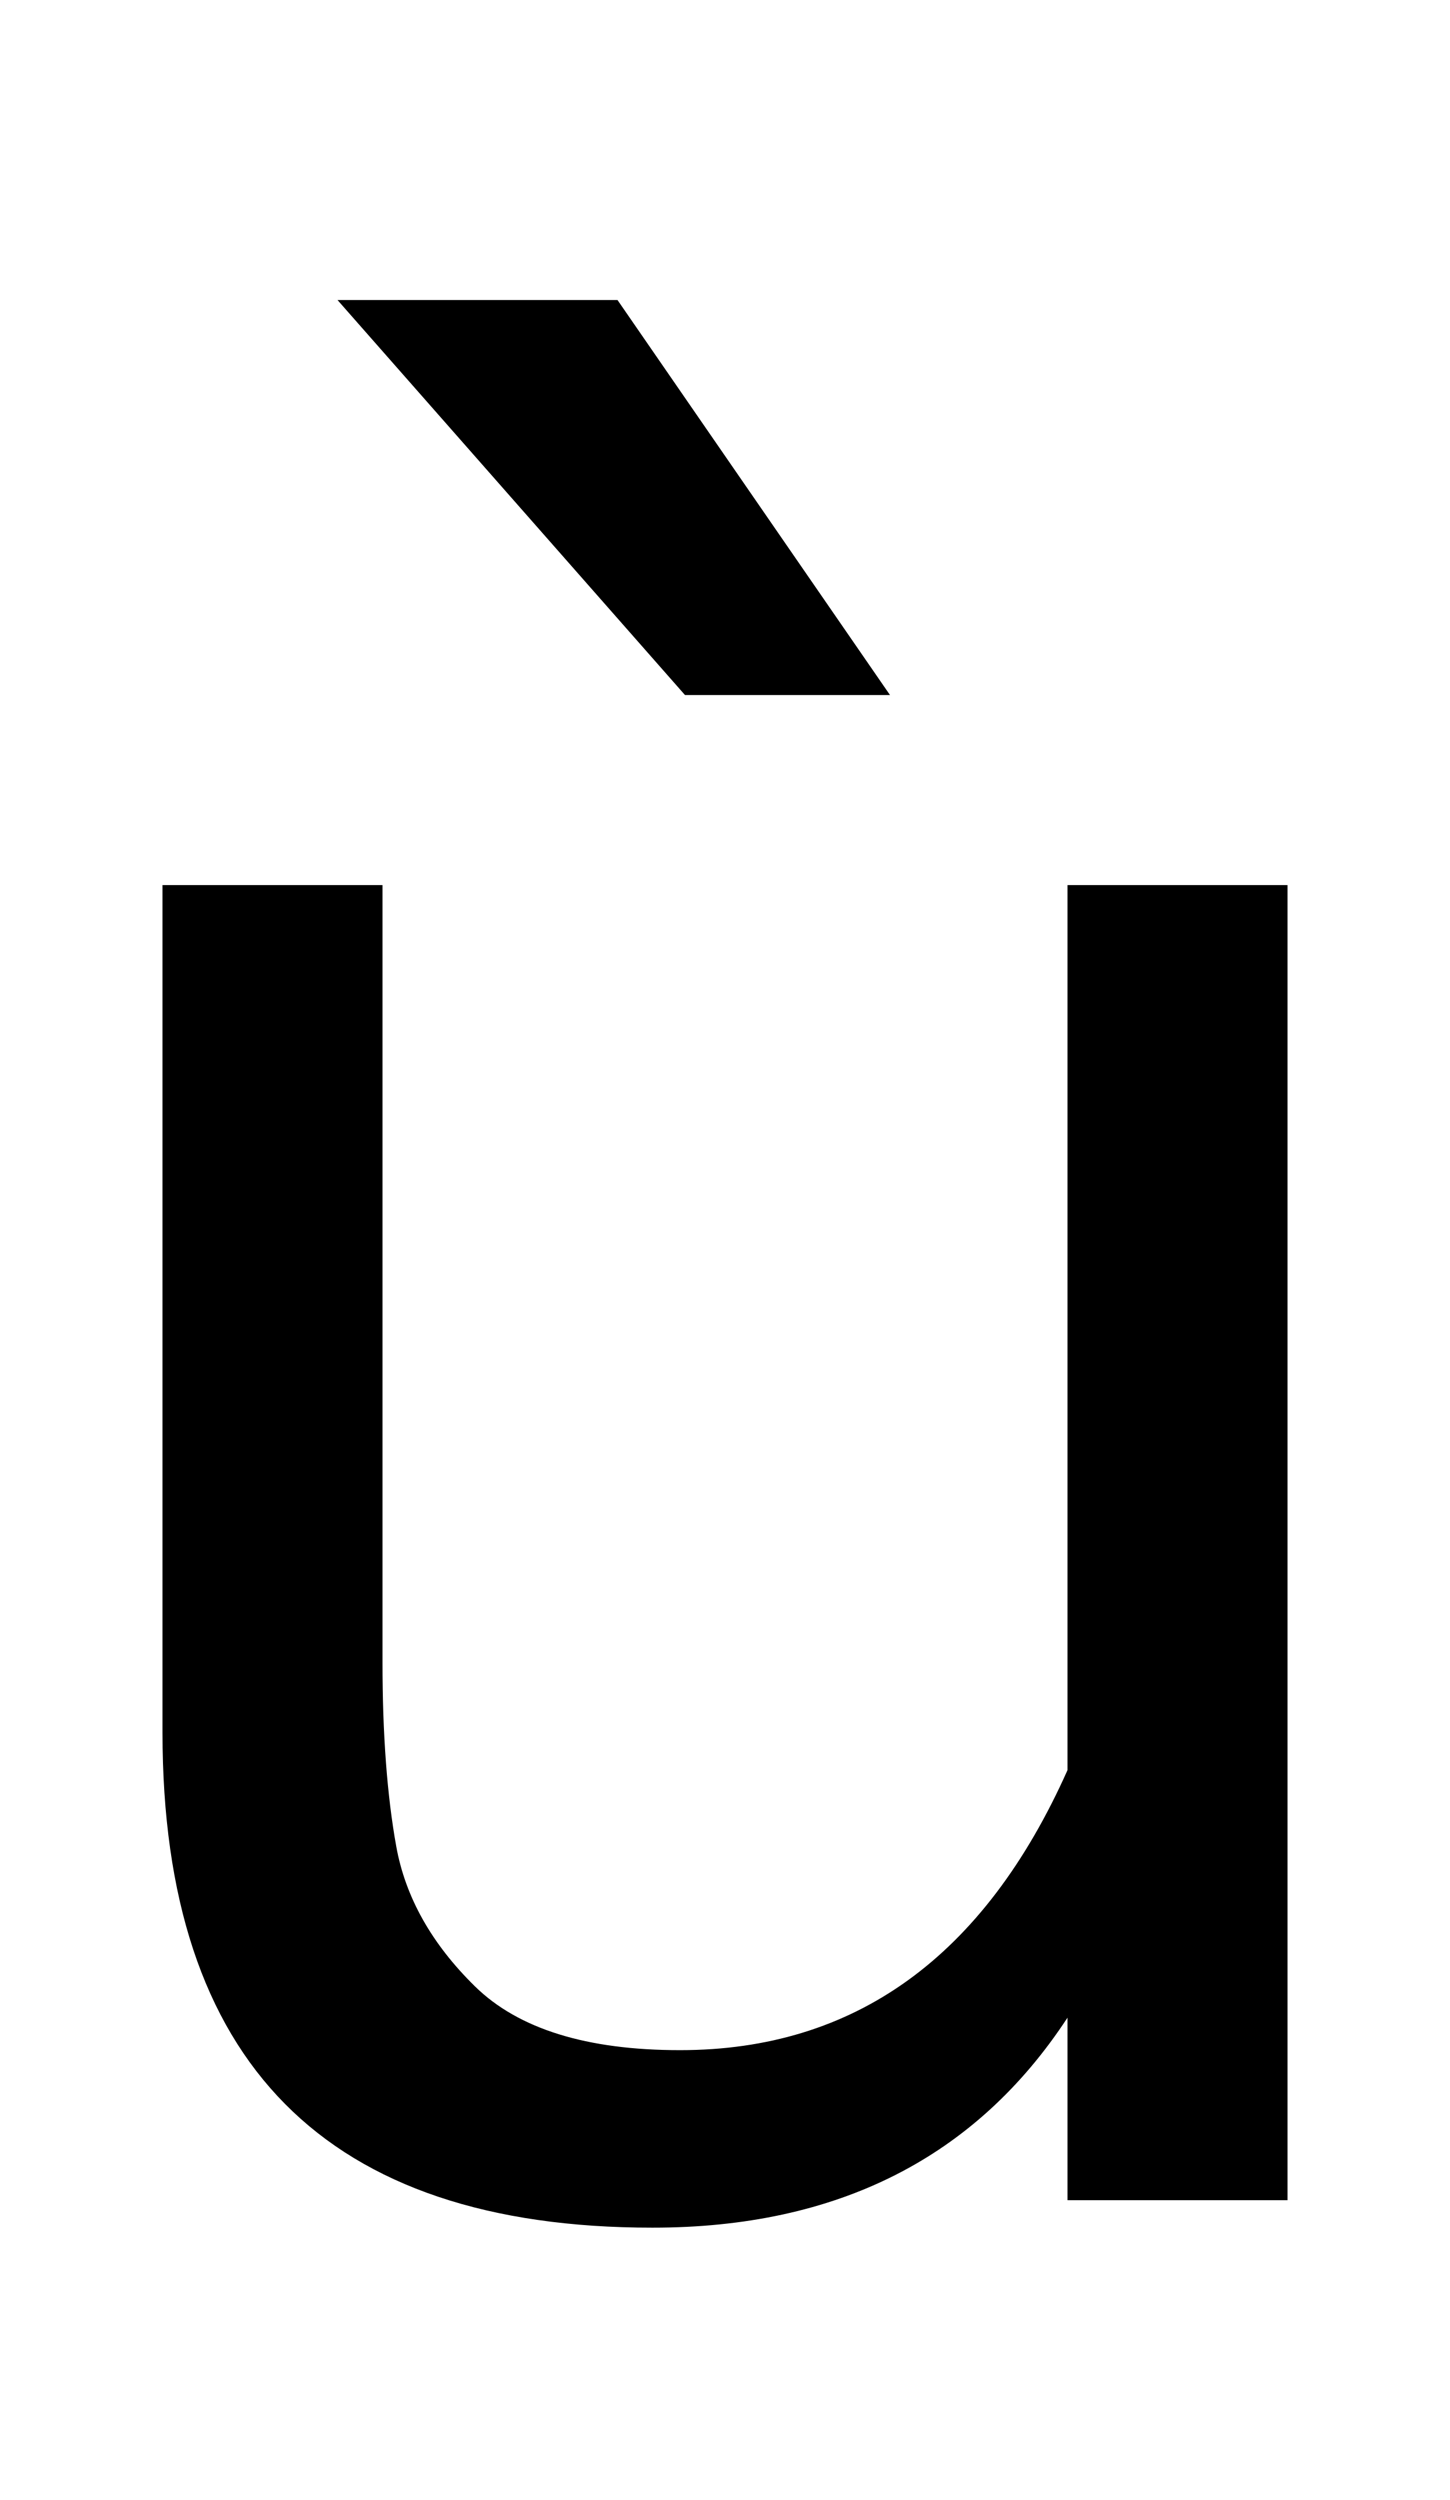 <svg xmlns="http://www.w3.org/2000/svg" width="580" height="1000"><path d="M65 187Q65 -11 261 -11Q372 -11 427 73V0H515V526H427V172Q377 60 272 60Q216 60 190.0 85.5Q164 111 158.5 141.5Q153 172 153 215V526H65ZM135 760 274 602H356L247 760Z" transform="translate(0, 880) scale(1,-1)" /></svg>